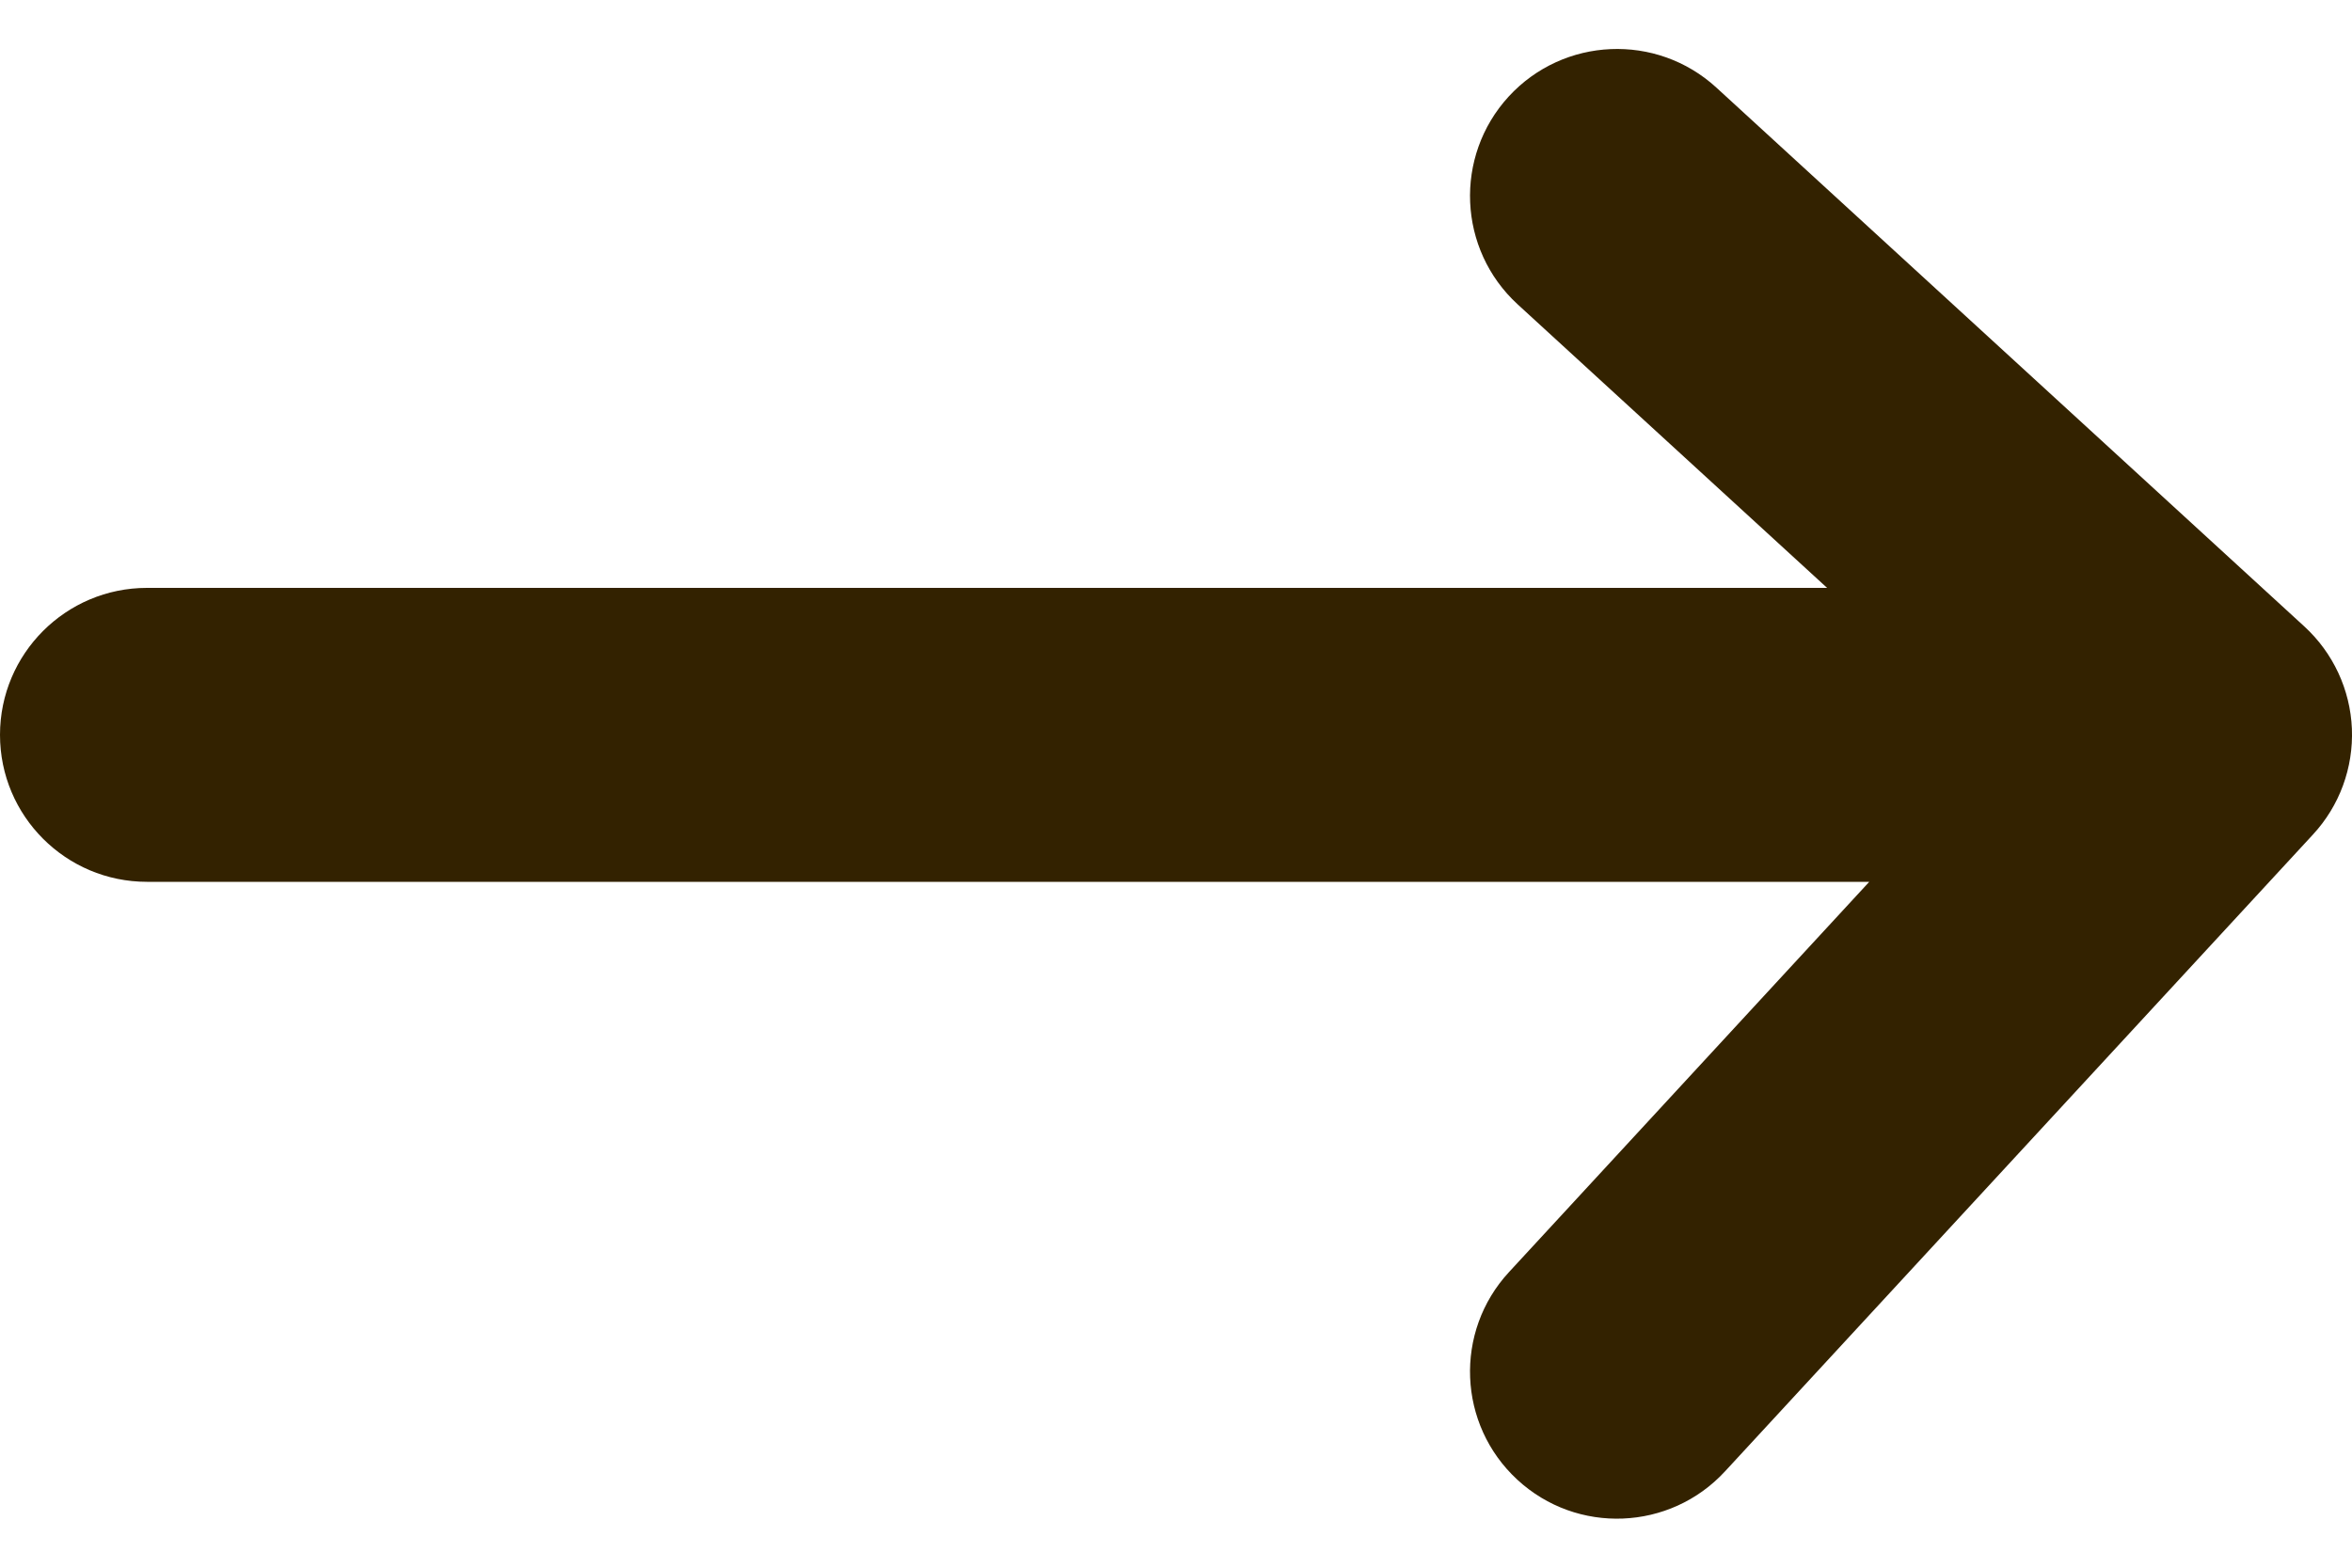 <svg width="24" height="16" viewBox="0 0 24 16" fill="none" xmlns="http://www.w3.org/2000/svg">
<path fill-rule="evenodd" clip-rule="evenodd" d="M15.394 0.986C15.954 0.376 16.903 0.334 17.514 0.894L23.514 6.394C23.808 6.664 23.982 7.039 23.999 7.437C24.015 7.836 23.873 8.224 23.602 8.517L17.602 15.017C17.04 15.626 16.091 15.664 15.483 15.102C14.874 14.54 14.836 13.591 15.398 12.983L19.074 9H1.5C0.672 9 0 8.328 0 7.5C0 6.672 0.672 6 1.5 6H18.644L15.486 3.106C14.876 2.546 14.835 1.597 15.394 0.986Z" fill="#332200"/>
</svg>
